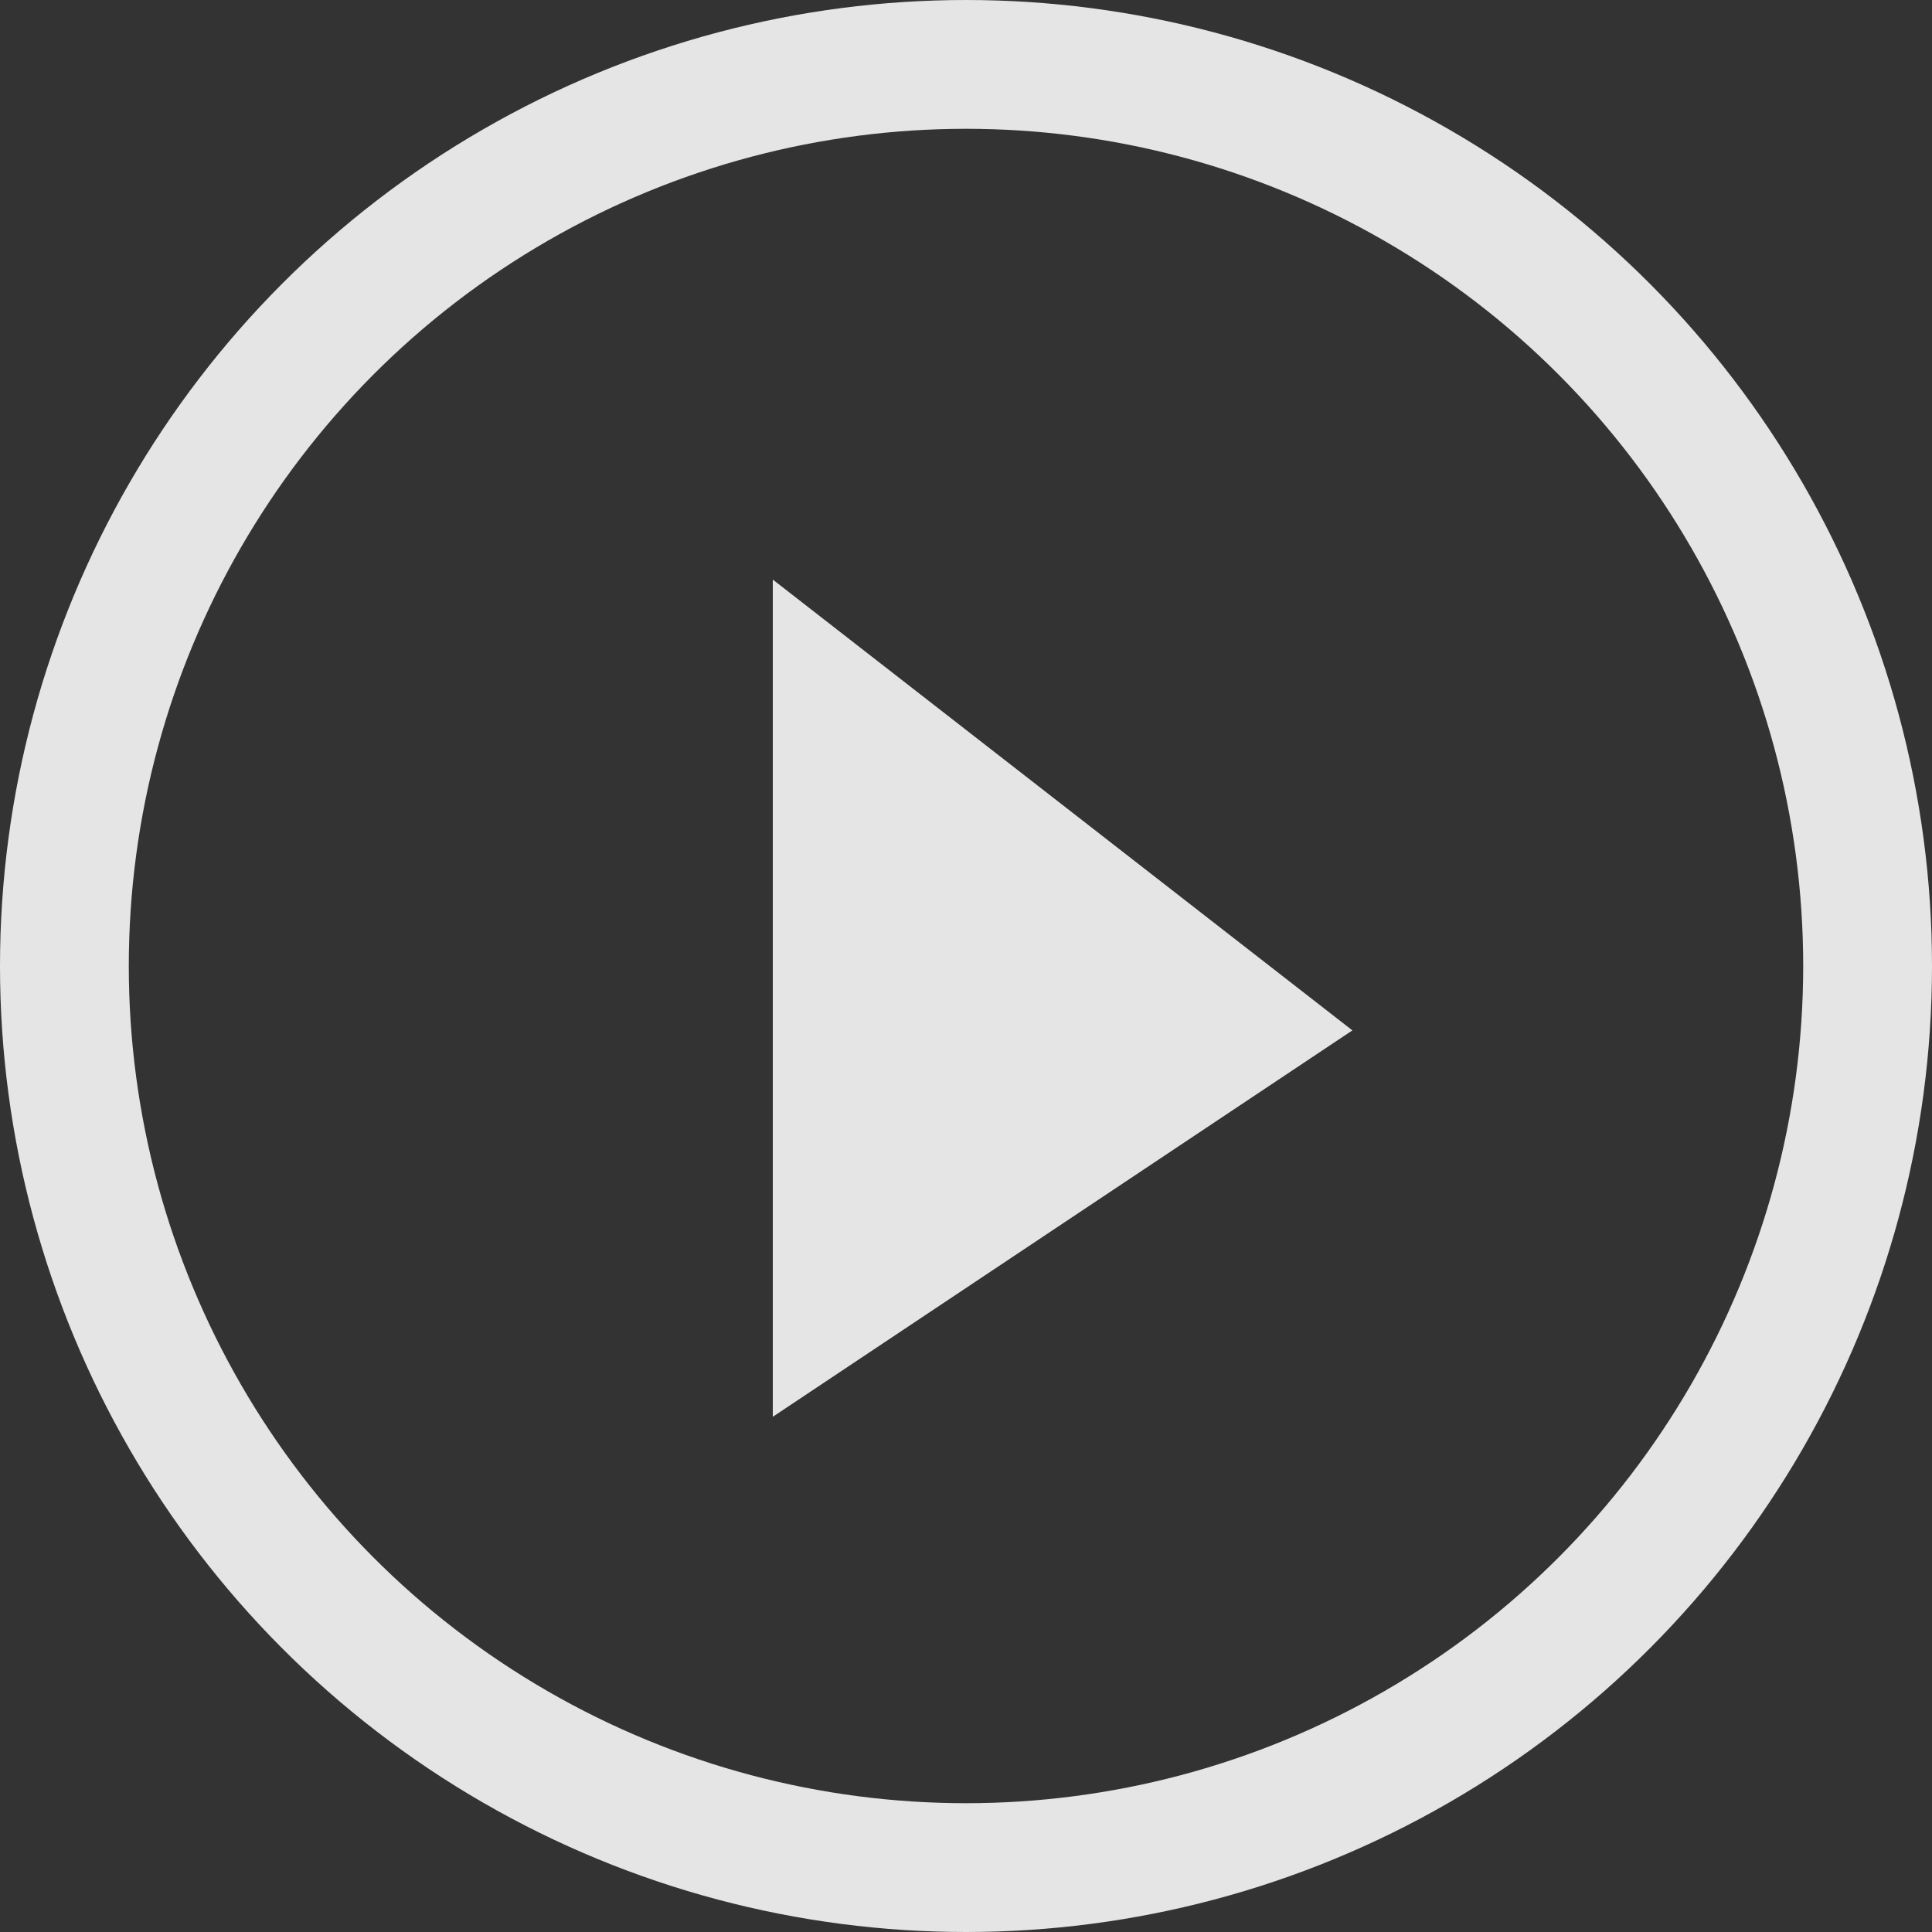 <svg width="15" height="15" viewBox="0 0 15 15" fill="none" xmlns="http://www.w3.org/2000/svg">
<rect x="0" y="0" width="15" height="15" fill="#333333" stroke="none"/>
<circle cx="7.5" cy="7.5" r="7" stroke="white" stroke-opacity="0.87"/>
<path d="M6 11V4.5L10.5 8L6 11Z" fill="white" fill-opacity="0.87"/>
</svg>
